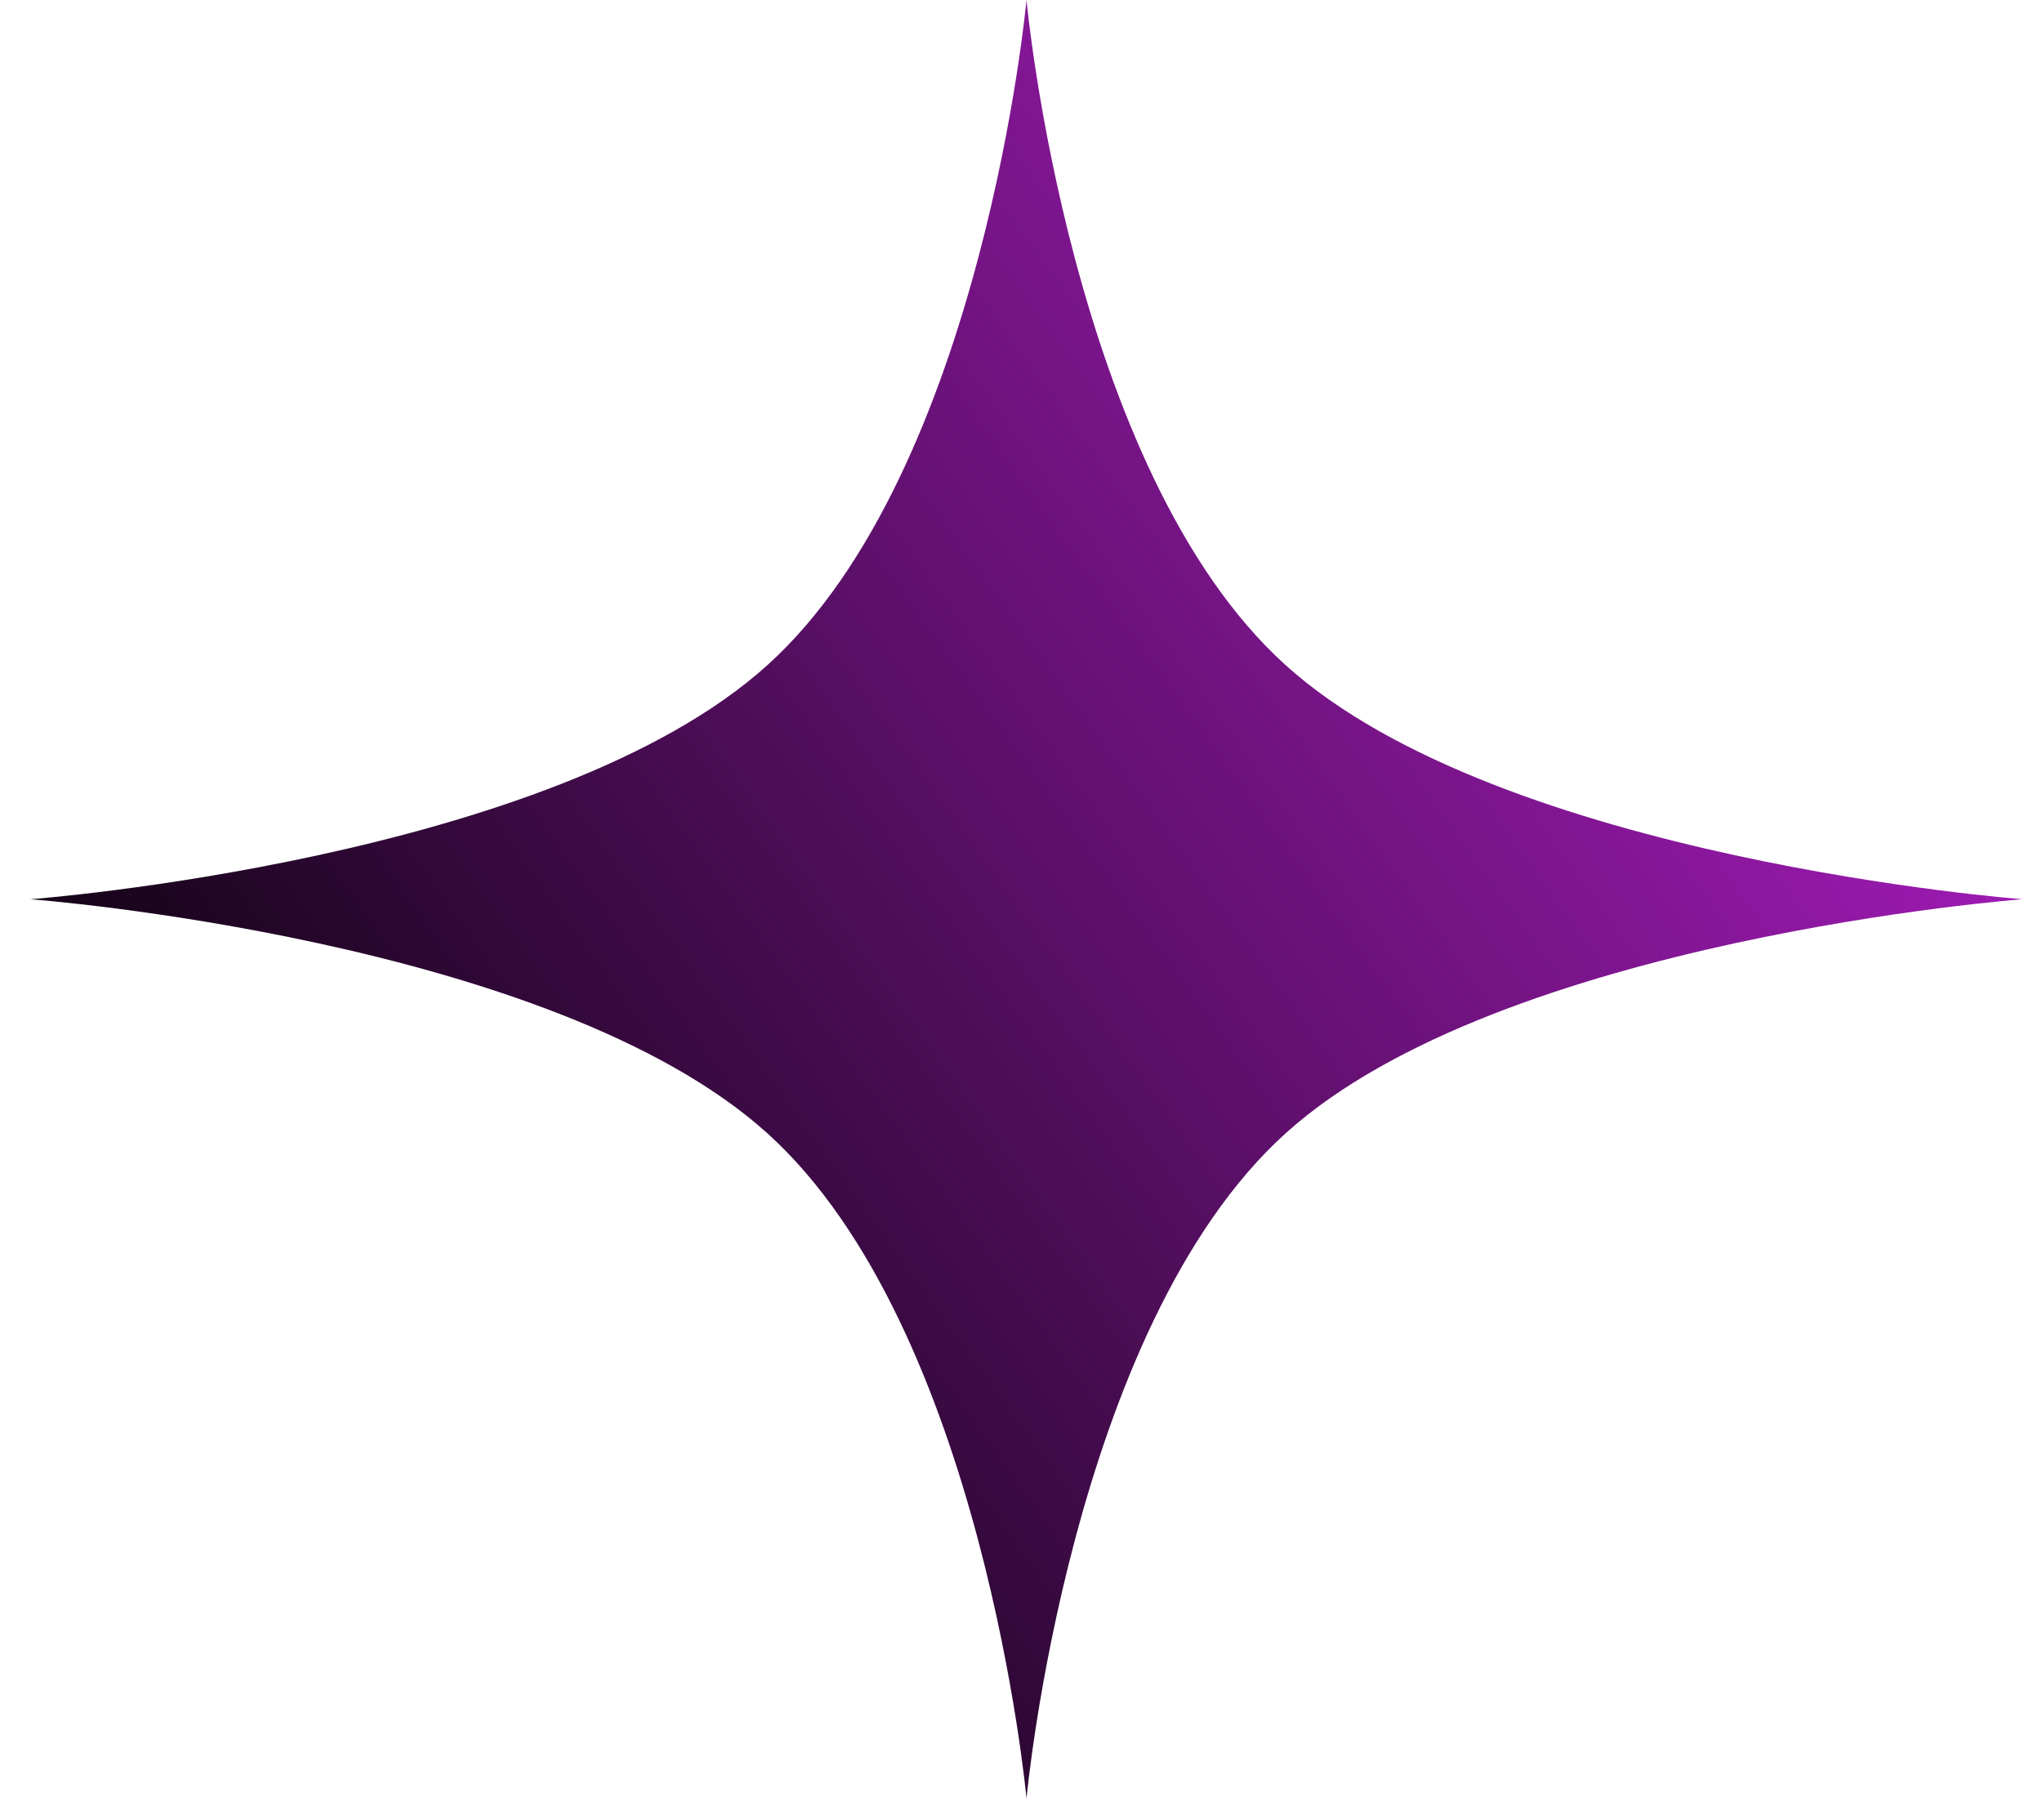 <svg width="46" height="41" viewBox="0 0 46 41" fill="none" xmlns="http://www.w3.org/2000/svg">
<path d="M23.124 0C23.124 0 24.103 10.598 28.963 14.984C33.822 19.371 45.562 20.255 45.562 20.255C45.562 20.255 33.822 21.139 28.963 25.526C24.103 29.912 23.124 40.51 23.124 40.51C23.124 40.51 22.144 29.912 17.285 25.526C12.426 21.139 0.685 20.255 0.685 20.255C0.685 20.255 12.426 19.371 17.285 14.984C22.144 10.598 23.124 0 23.124 0Z" fill="url(#paint0_linear_133_211921)"/>
<defs>
<linearGradient id="paint0_linear_133_211921" x1="46" y1="9" x2="6.5" y2="37.5" gradientUnits="userSpaceOnUse">
<stop stop-color="#B71FD0"/>
<stop offset="1"/>
</linearGradient>
</defs>
</svg>
